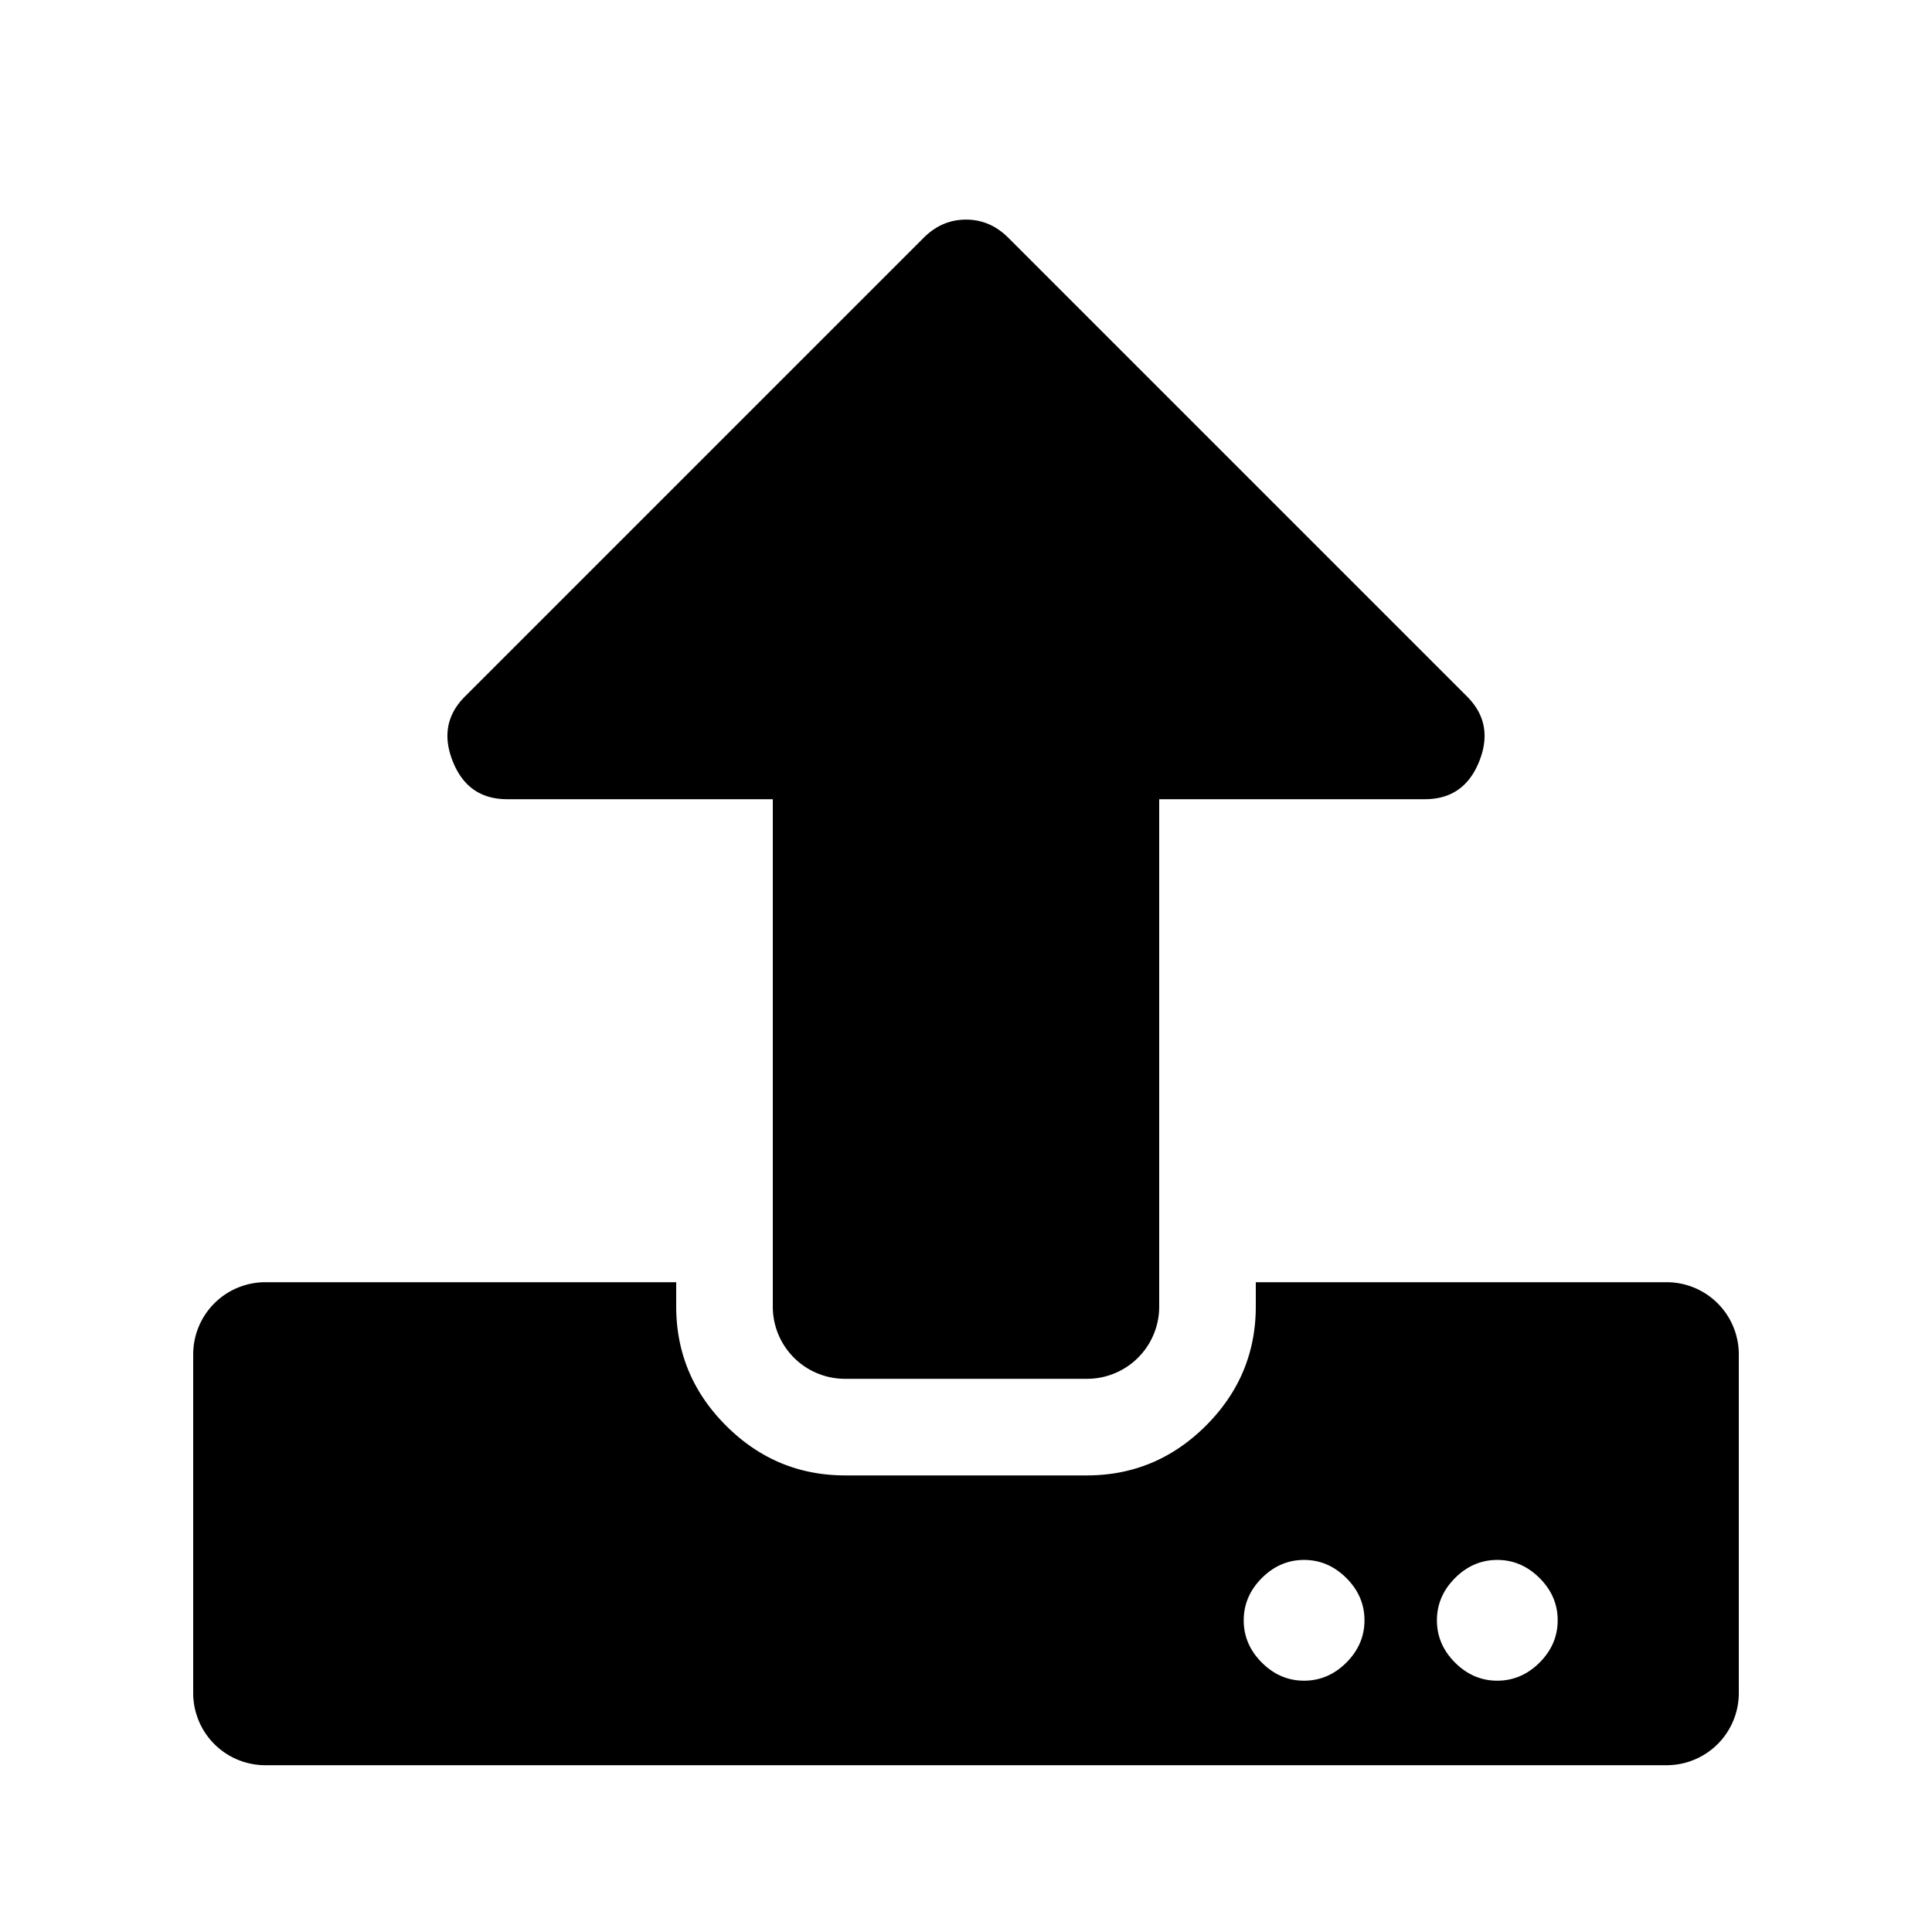<svg id="Ebene_1" data-name="Ebene 1" xmlns="http://www.w3.org/2000/svg" width="1000" height="1000" viewBox="0 0 1000 1000">
  <path d="M900,876.17a37.35,37.35,0,0,1-37.5,37.5h-725a37.35,37.35,0,0,1-37.5-37.5v-175a37.35,37.35,0,0,1,37.5-37.5H350v12.5q0,35.94,25.78,61.72t61.72,25.78h125q35.94,0,61.72-25.78T650,676.17v-12.5H862.5a37.35,37.35,0,0,1,37.5,37.5ZM437.5,713.67a37.35,37.35,0,0,1-37.5-37.5V413.67H262.5q-20.31,0-28.12-19.53t6.24-33.59l237.5-237.5q9.39-9.37,21.88-9.38t21.88,9.38l237.5,237.5q14.05,14.06,6.24,33.59T737.5,413.67H600v262.5a37.35,37.35,0,0,1-37.5,37.5ZM696.88,816.8q-9.39-9.37-21.88-9.38t-21.88,9.38q-9.36,9.38-9.37,21.87t9.37,21.88q9.39,9.38,21.88,9.37t21.88-9.37q9.36-9.37,9.37-21.88T696.88,816.8Zm100,0q-9.39-9.37-21.88-9.38t-21.88,9.38q-9.36,9.38-9.37,21.87t9.37,21.88q9.39,9.38,21.88,9.37t21.88-9.37q9.36-9.37,9.37-21.88T796.88,816.8Z"/>
</svg>
